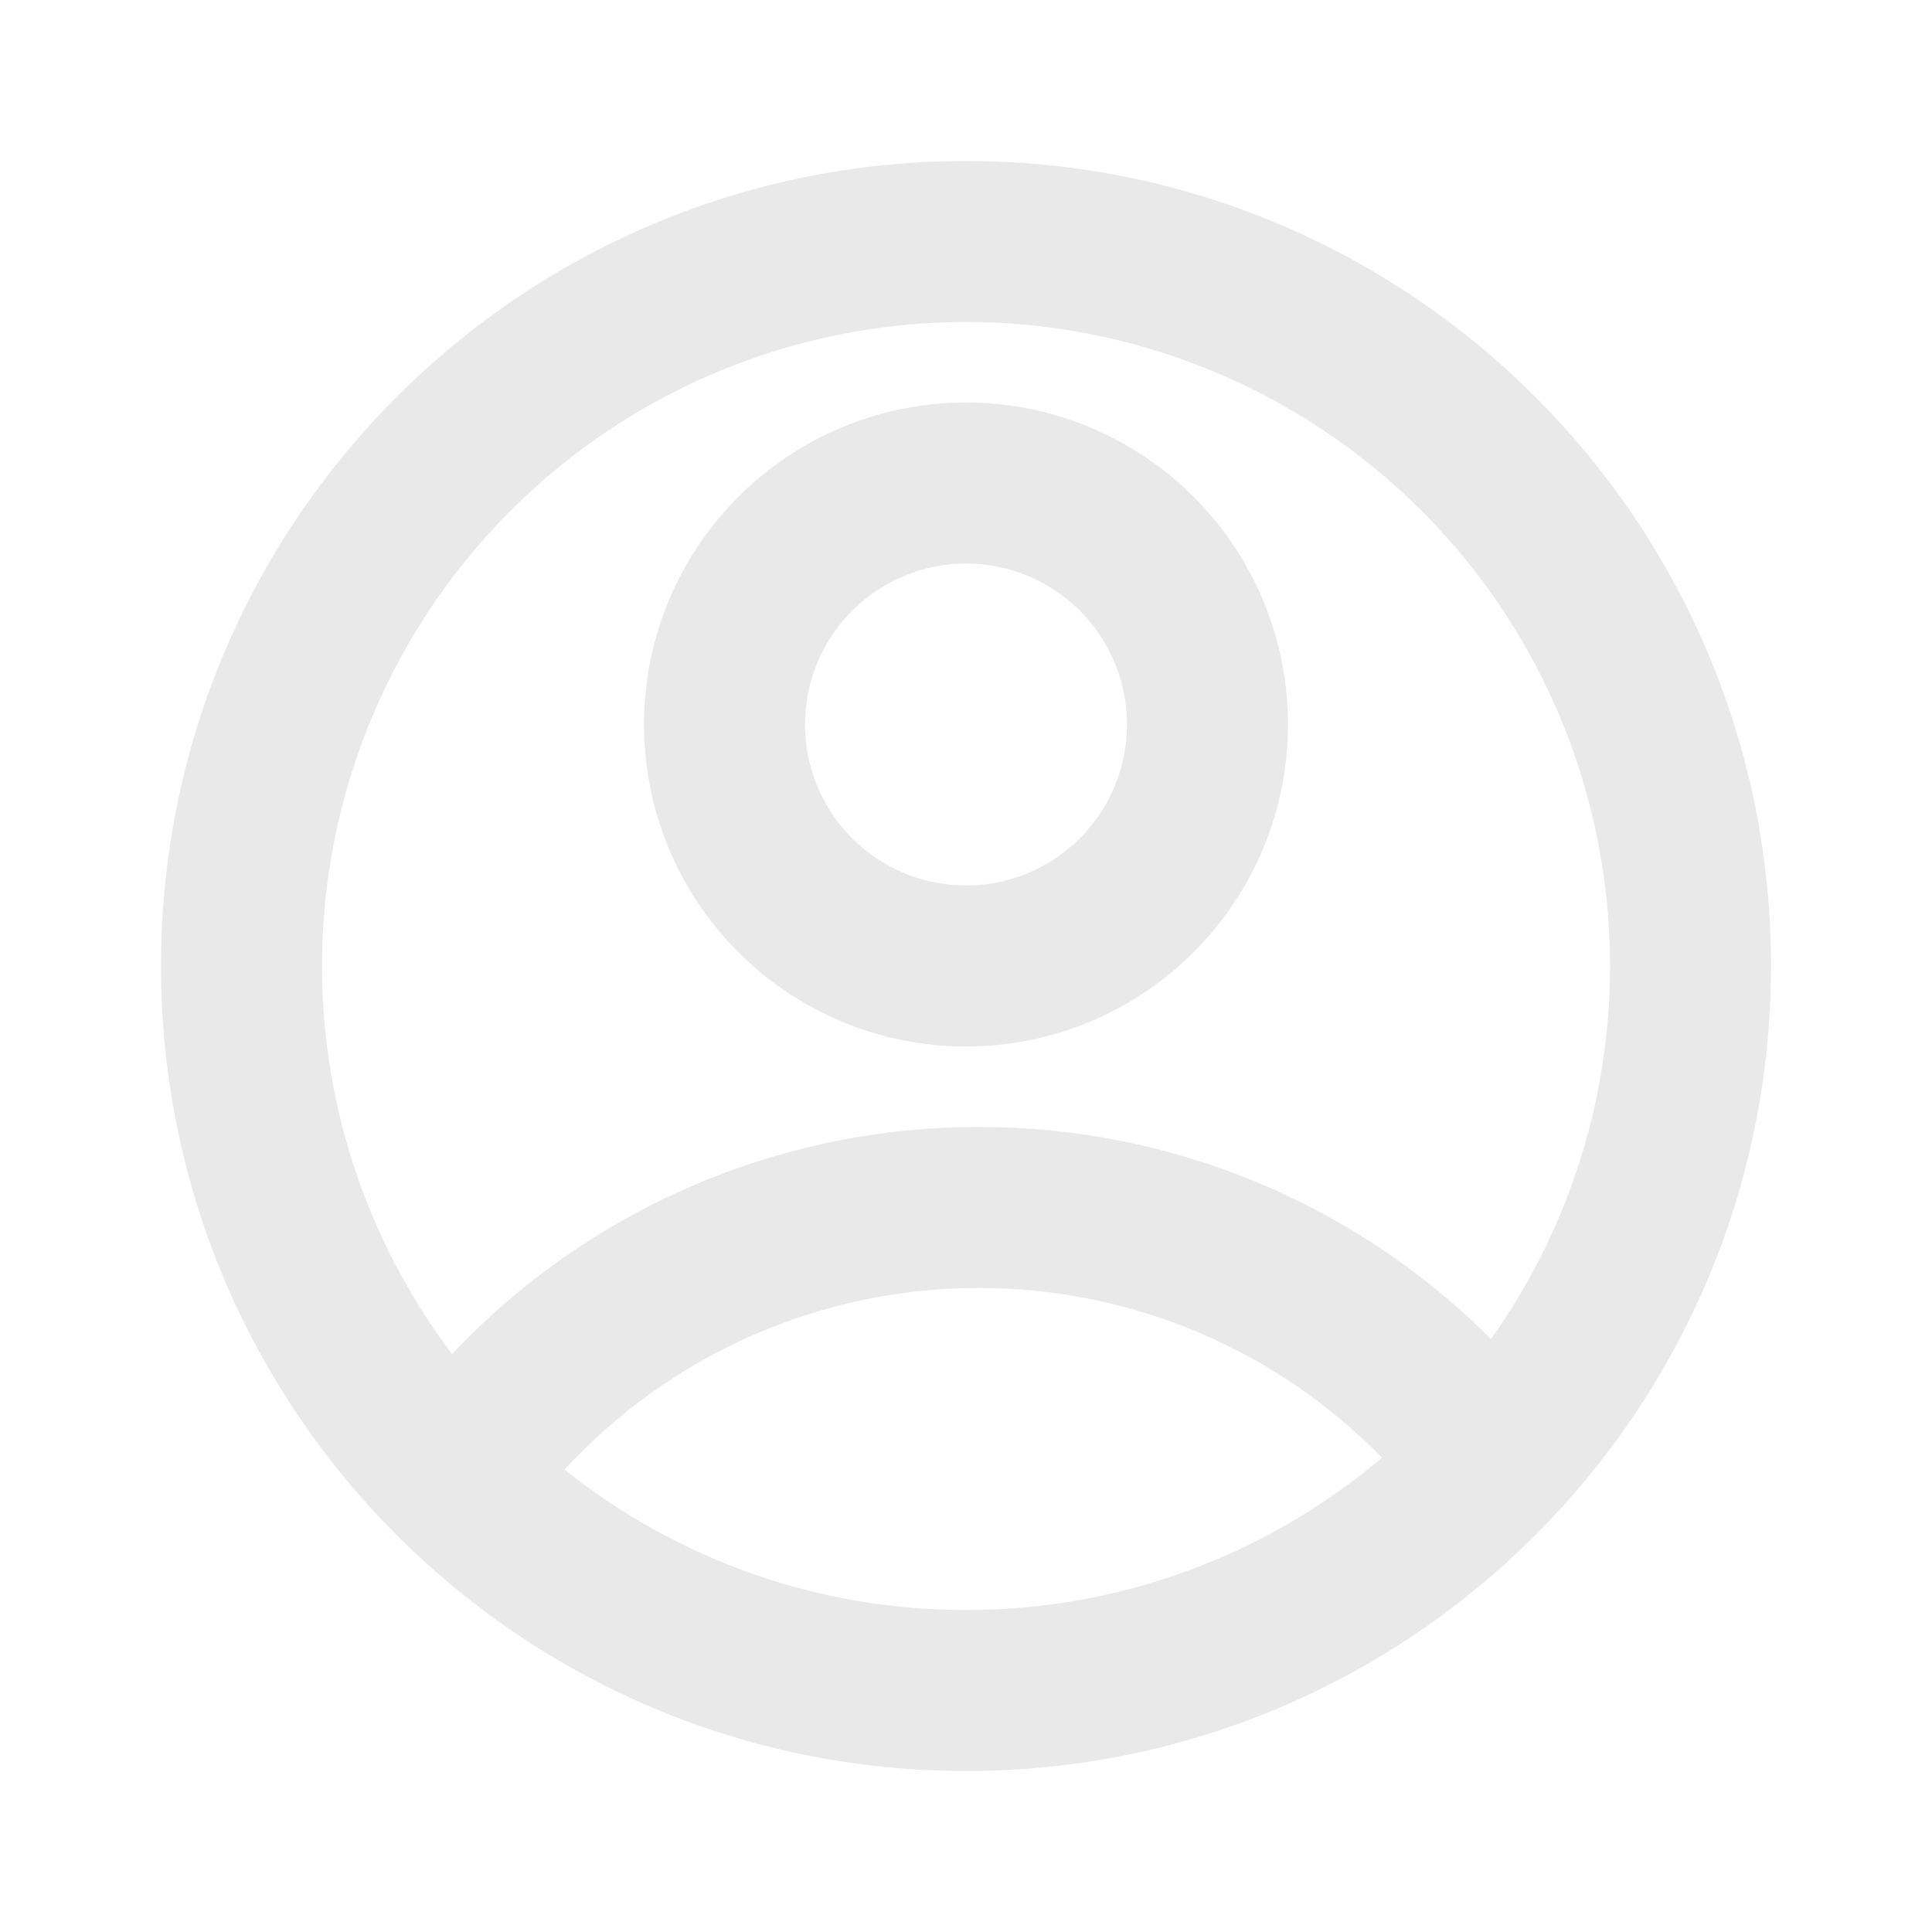 <svg width="24" height="24" viewBox="0 0 24 24" fill="none" xmlns="http://www.w3.org/2000/svg">
<path d="M12 2C17.523 2 22 6.477 22 12C22 17.523 17.523 22 12 22C6.477 22 2 17.523 2 12C2 6.477 6.477 2 12 2ZM12.16 16C11.193 15.999 10.236 16.199 9.349 16.587C8.463 16.976 7.668 17.544 7.013 18.256C8.429 19.388 10.188 20.003 12 20C13.892 20.003 15.724 19.332 17.167 18.108C16.516 17.44 15.737 16.909 14.877 16.547C14.017 16.185 13.093 15.999 12.16 16ZM12 4C10.512 4 9.054 4.415 7.789 5.198C6.524 5.982 5.502 7.102 4.839 8.434C4.176 9.766 3.897 11.257 4.034 12.738C4.172 14.22 4.719 15.634 5.616 16.821C6.456 15.929 7.471 15.218 8.596 14.733C9.721 14.248 10.934 13.998 12.16 14C13.342 13.998 14.512 14.23 15.604 14.682C16.695 15.134 17.687 15.798 18.522 16.634C19.372 15.437 19.877 14.029 19.981 12.565C20.084 11.1 19.783 9.635 19.11 8.33C18.436 7.026 17.416 5.931 16.162 5.168C14.908 4.404 13.468 4 12 4ZM12 5C13.061 5 14.078 5.421 14.828 6.172C15.579 6.922 16 7.939 16 9C16 10.061 15.579 11.078 14.828 11.828C14.078 12.579 13.061 13 12 13C10.939 13 9.922 12.579 9.172 11.828C8.421 11.078 8 10.061 8 9C8 7.939 8.421 6.922 9.172 6.172C9.922 5.421 10.939 5 12 5ZM12 7C11.47 7 10.961 7.211 10.586 7.586C10.211 7.961 10 8.47 10 9C10 9.53 10.211 10.039 10.586 10.414C10.961 10.789 11.47 11 12 11C12.53 11 13.039 10.789 13.414 10.414C13.789 10.039 14 9.53 14 9C14 8.47 13.789 7.961 13.414 7.586C13.039 7.211 12.53 7 12 7Z" fill="#E9E9E9"/>
</svg>
